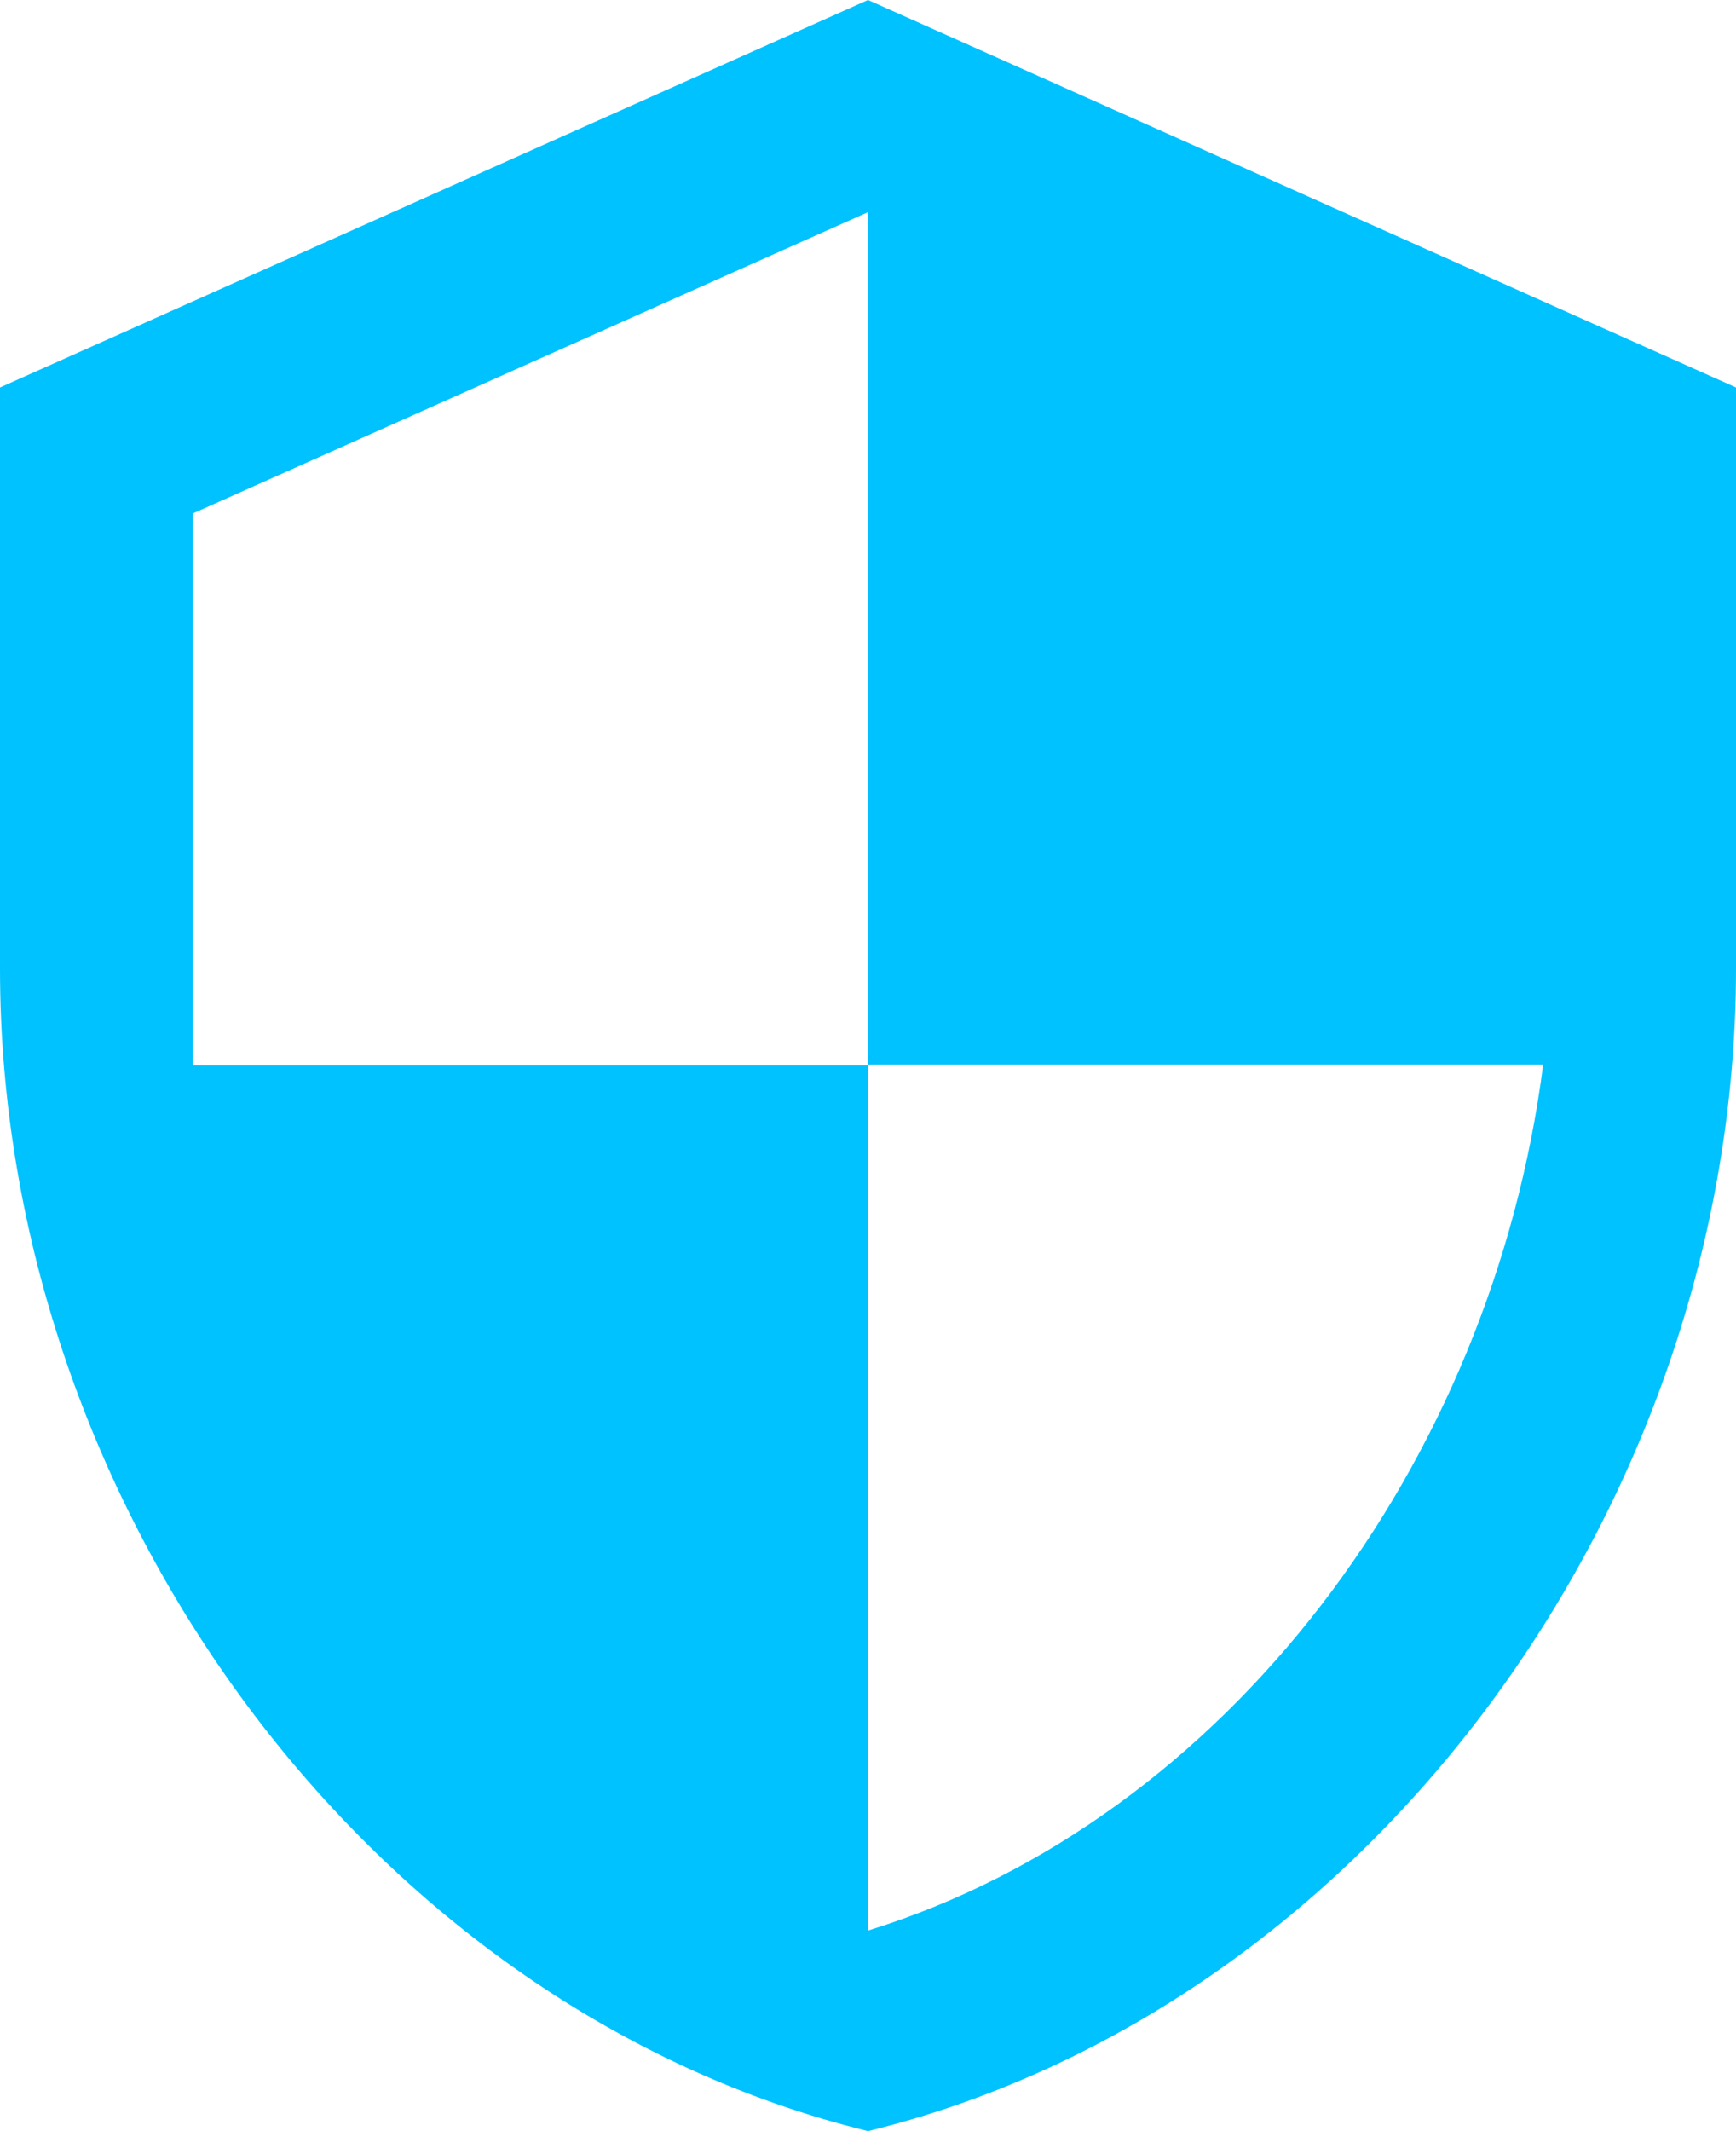 <svg width="22" height="27" viewBox="0 0 22 27" fill="none" xmlns="http://www.w3.org/2000/svg">
<path d="M11 0L0 4.909V12.273C0 19.084 4.693 25.454 11 27C17.307 25.454 22 19.084 22 12.273V4.909L11 0ZM11 13.488H19.556C18.908 18.544 15.547 23.048 11 24.459V13.5H2.444V6.505L11 2.688V13.488Z" fill="#00C2FF"/>
</svg>

